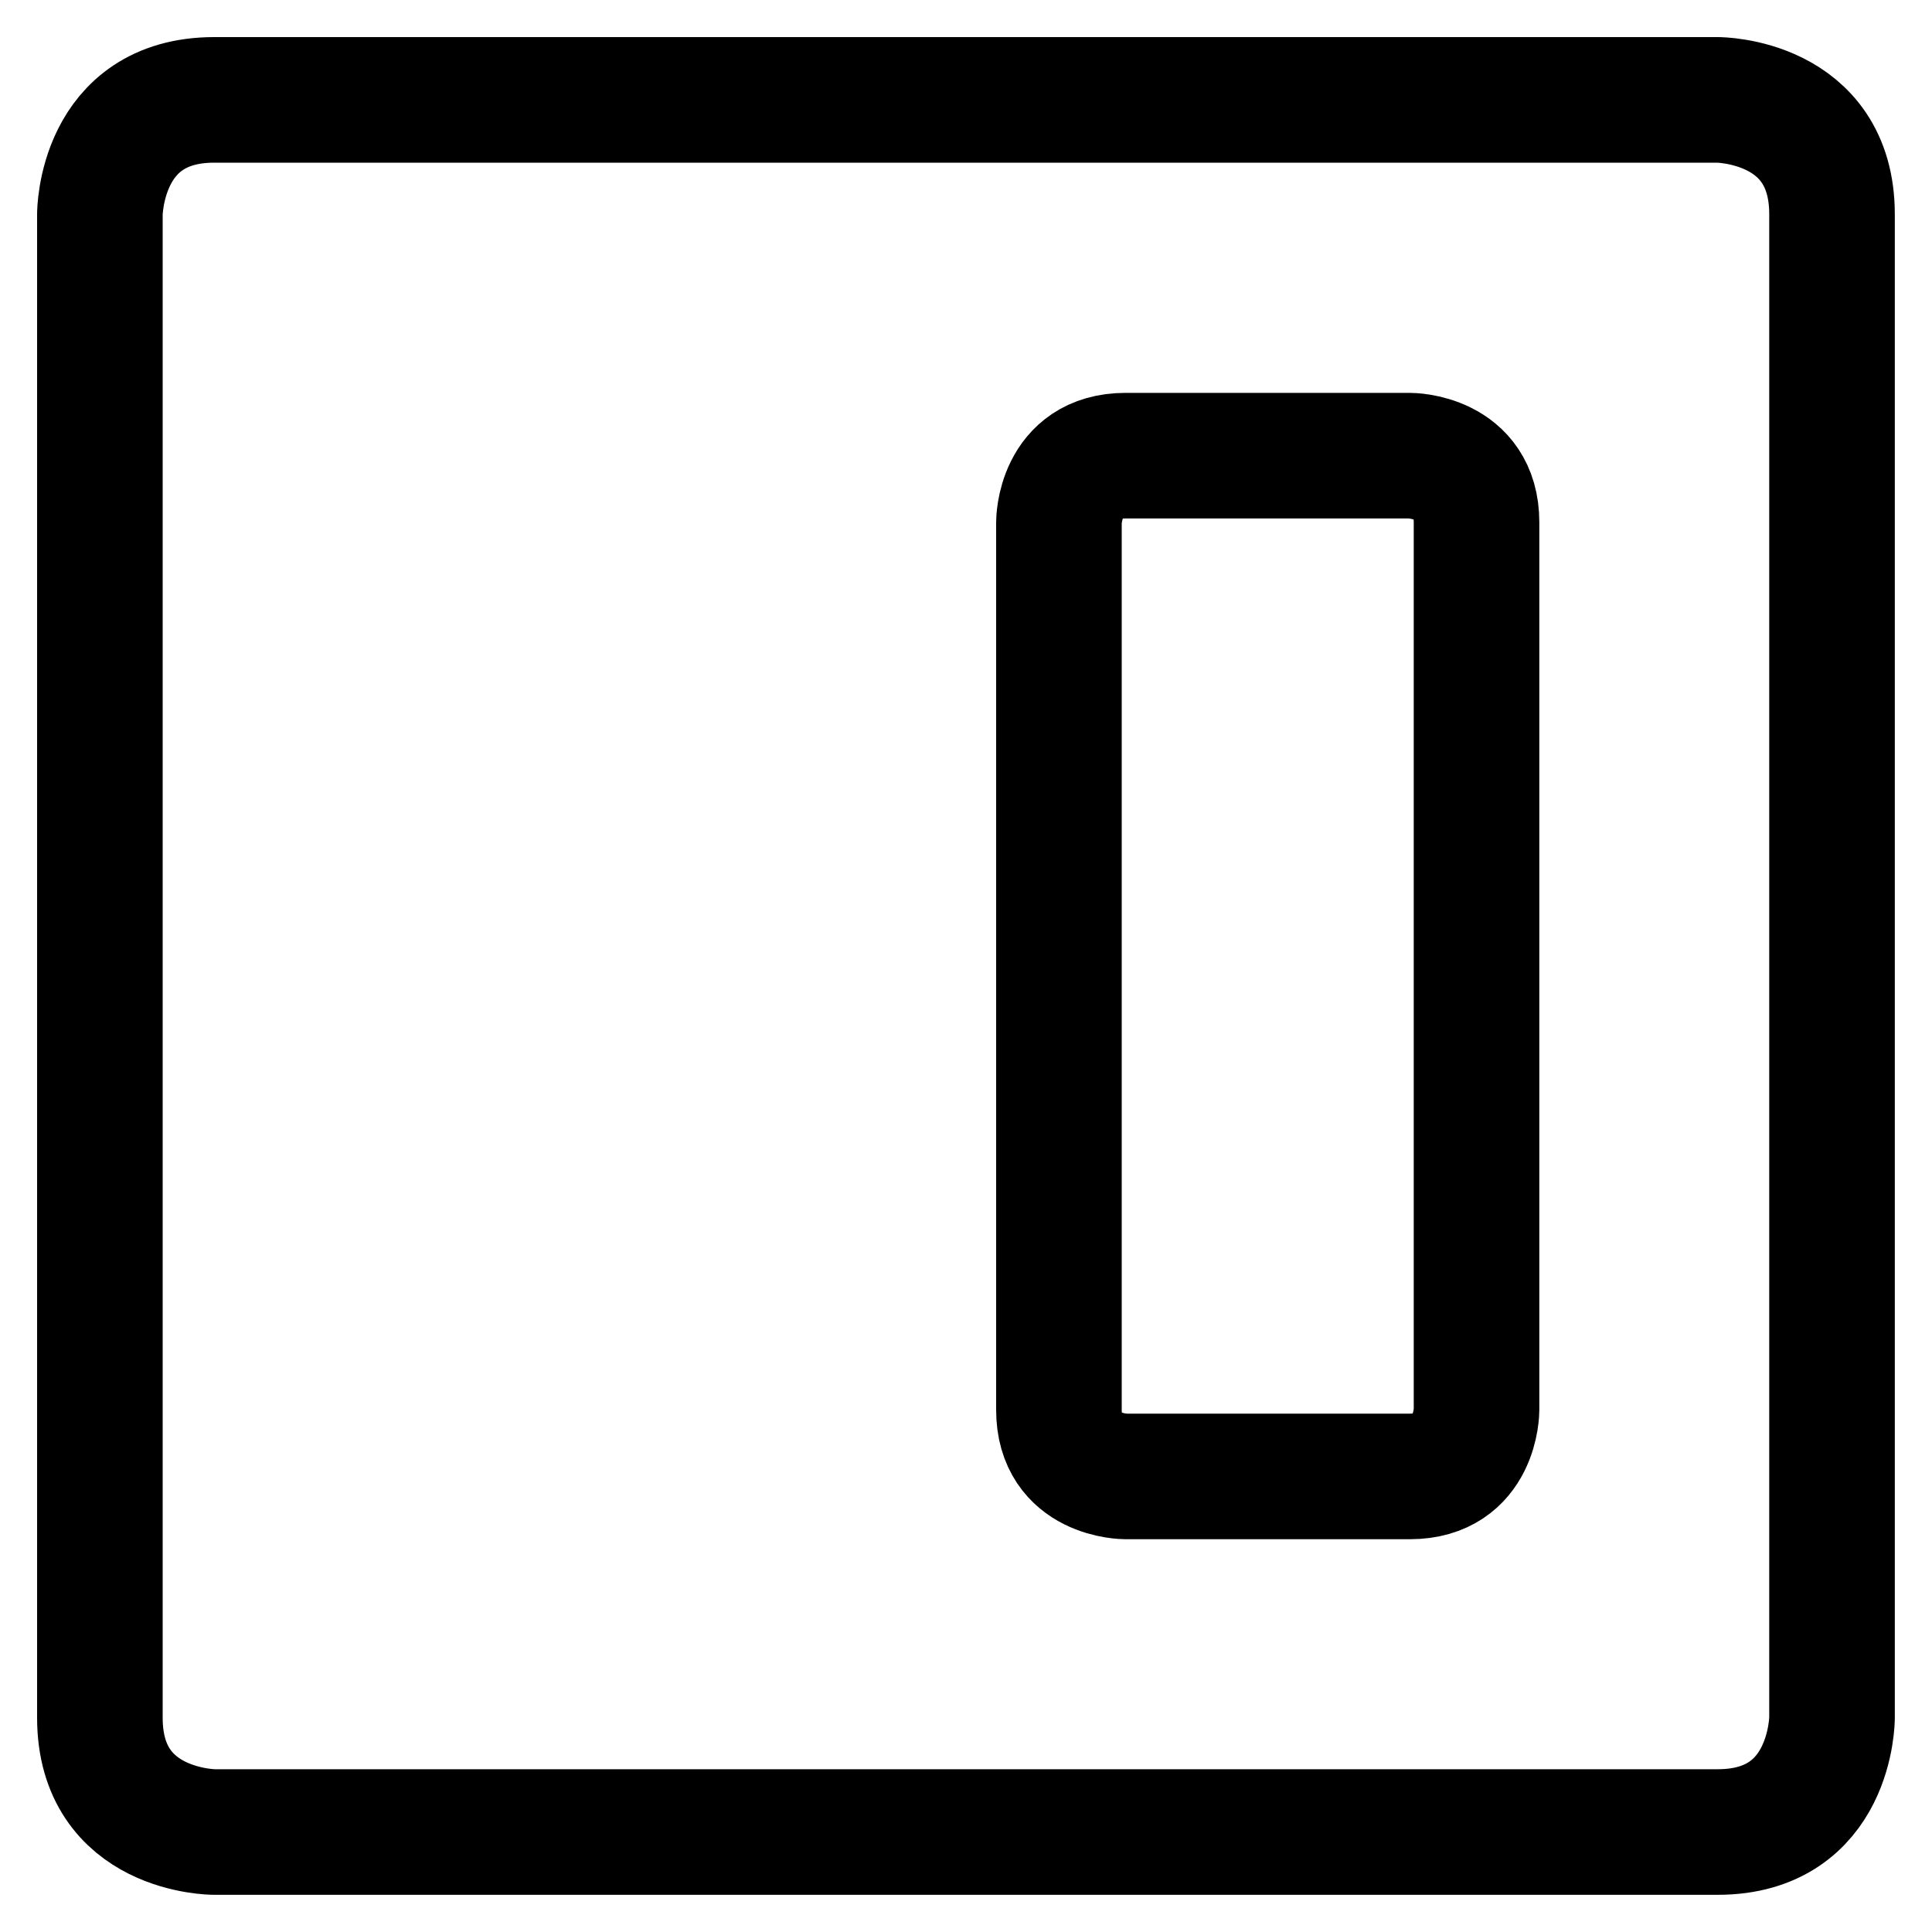 <svg width="20" height="20" viewBox="0 0 20 20" fill="none" xmlns="http://www.w3.org/2000/svg">
<g id="align-object-right-38" clip-path="url(#clip0_47_141984)">
<g id="align-object-right">
<path id="Rectangle 53" d="M18.965 2.218V17.782C18.965 17.782 18.965 18.965 17.781 18.965H2.217C2.217 18.965 1.034 18.965 1.034 17.782V2.218C1.034 2.218 1.034 1.034 2.217 1.034L17.781 1.034C17.781 1.034 18.965 1.034 18.965 2.218Z" stroke="black" stroke-width="1.3" stroke-linecap="round" stroke-linejoin="round"/>
<path id="Rectangle 54" d="M15.285 5.407V14.595C15.285 14.595 15.285 15.284 14.595 15.284H11.652C11.652 15.284 10.962 15.284 10.962 14.595V5.407C10.962 5.407 10.962 4.717 11.652 4.717H14.595C14.595 4.717 15.285 4.717 15.285 5.407Z" stroke="black" stroke-width="1.3" stroke-linecap="round" stroke-linejoin="round"/>
</g>
</g>
<defs>
<clipPath id="clip0_47_141984">
<rect width="20" height="20" fill="white"/>
</clipPath>
</defs>
</svg>
